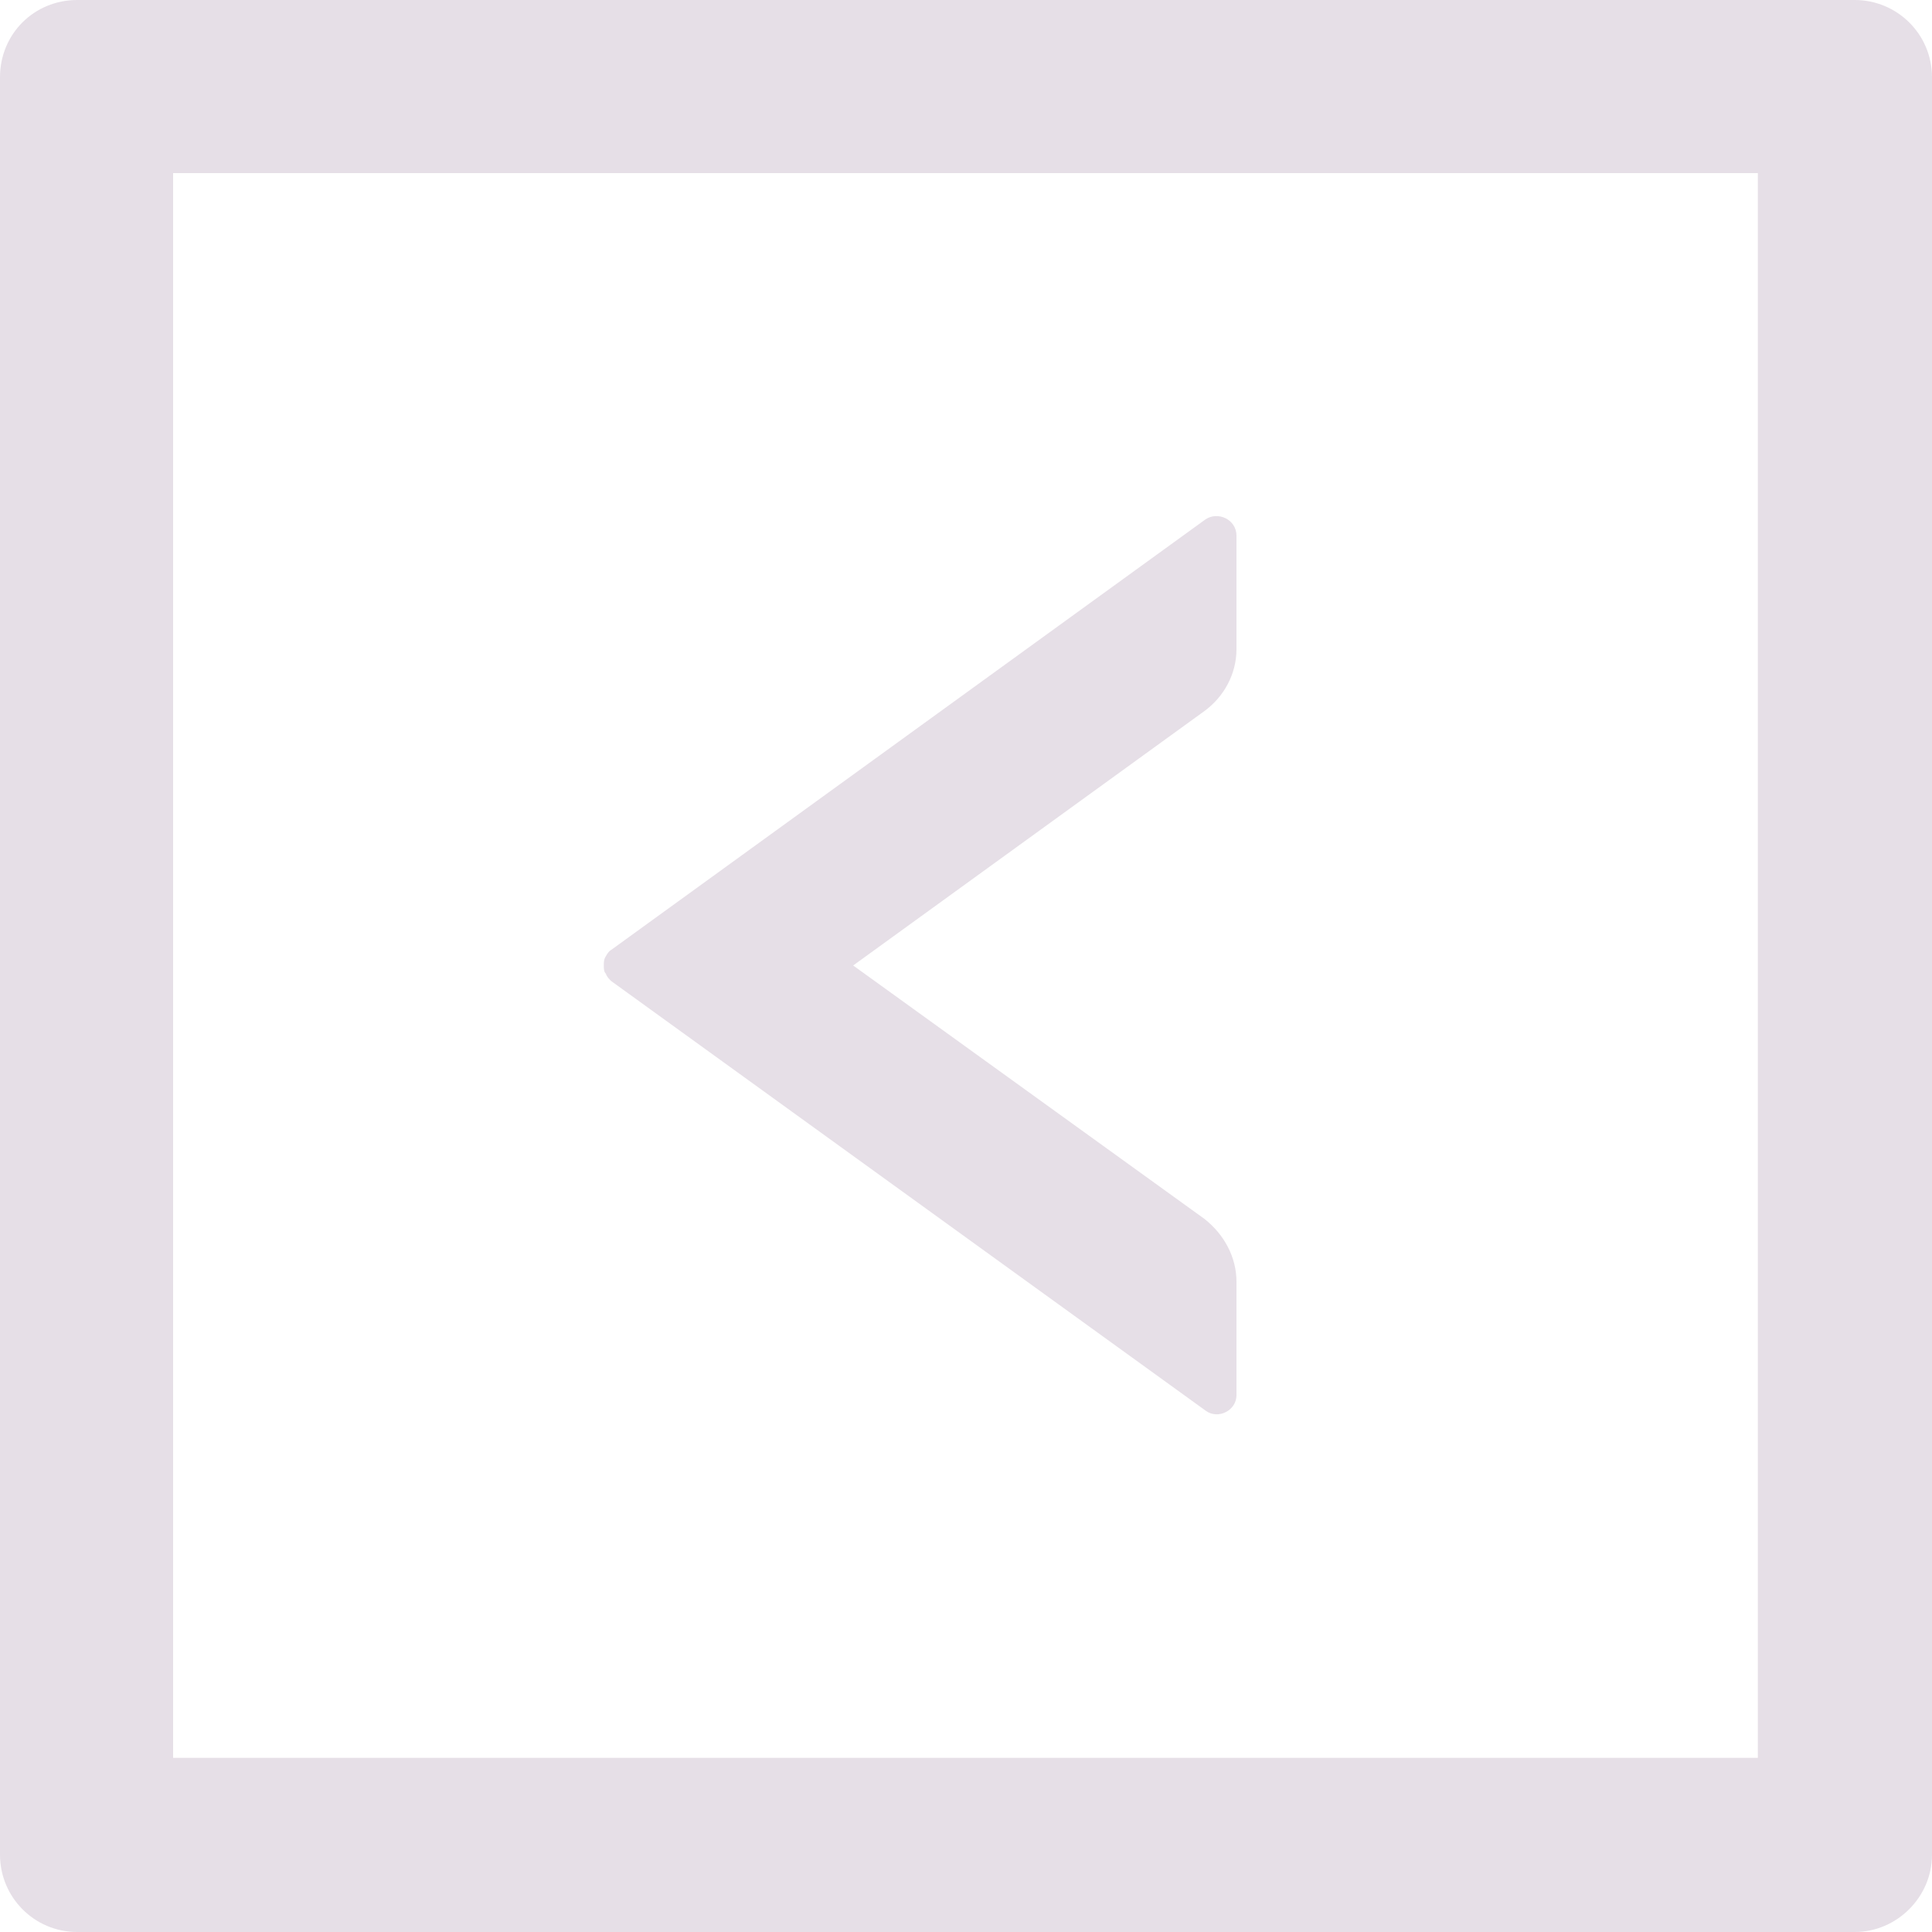 <svg width="18.75" height="18.75" viewBox="0 0 18.75 18.75" fill="none" xmlns="http://www.w3.org/2000/svg" xmlns:xlink="http://www.w3.org/1999/xlink">
	<desc>
			Created with Pixso.
	</desc>
	<defs/>
	<path id="Vector" d="M0.75 0L18 0C18.41 0 18.75 0.33 18.75 0.75L18.75 18C18.75 18.41 18.41 18.75 18 18.75L0.75 18.75C0.33 18.75 0 18.41 0 18L0 0.75C0 0.33 0.33 0 0.75 0ZM1.68 17.06L17.06 17.06L17.06 1.68L1.68 1.68L1.68 17.06ZM11.7 13.69L5.93 9.52C5.91 9.5 5.89 9.48 5.88 9.45C5.86 9.43 5.86 9.4 5.86 9.37C5.86 9.34 5.86 9.31 5.88 9.28C5.89 9.26 5.91 9.23 5.93 9.22L11.7 5.04C11.82 4.96 12 5.04 12 5.2L12 6.3C12 6.54 11.88 6.76 11.69 6.9L8.28 9.37L11.69 11.83C11.88 11.98 12 12.2 12 12.44L12 13.54C12 13.69 11.82 13.78 11.7 13.69Z" fill="#E6DFE7" fill-opacity="1" fill-rule="evenodd"/>
</svg>

